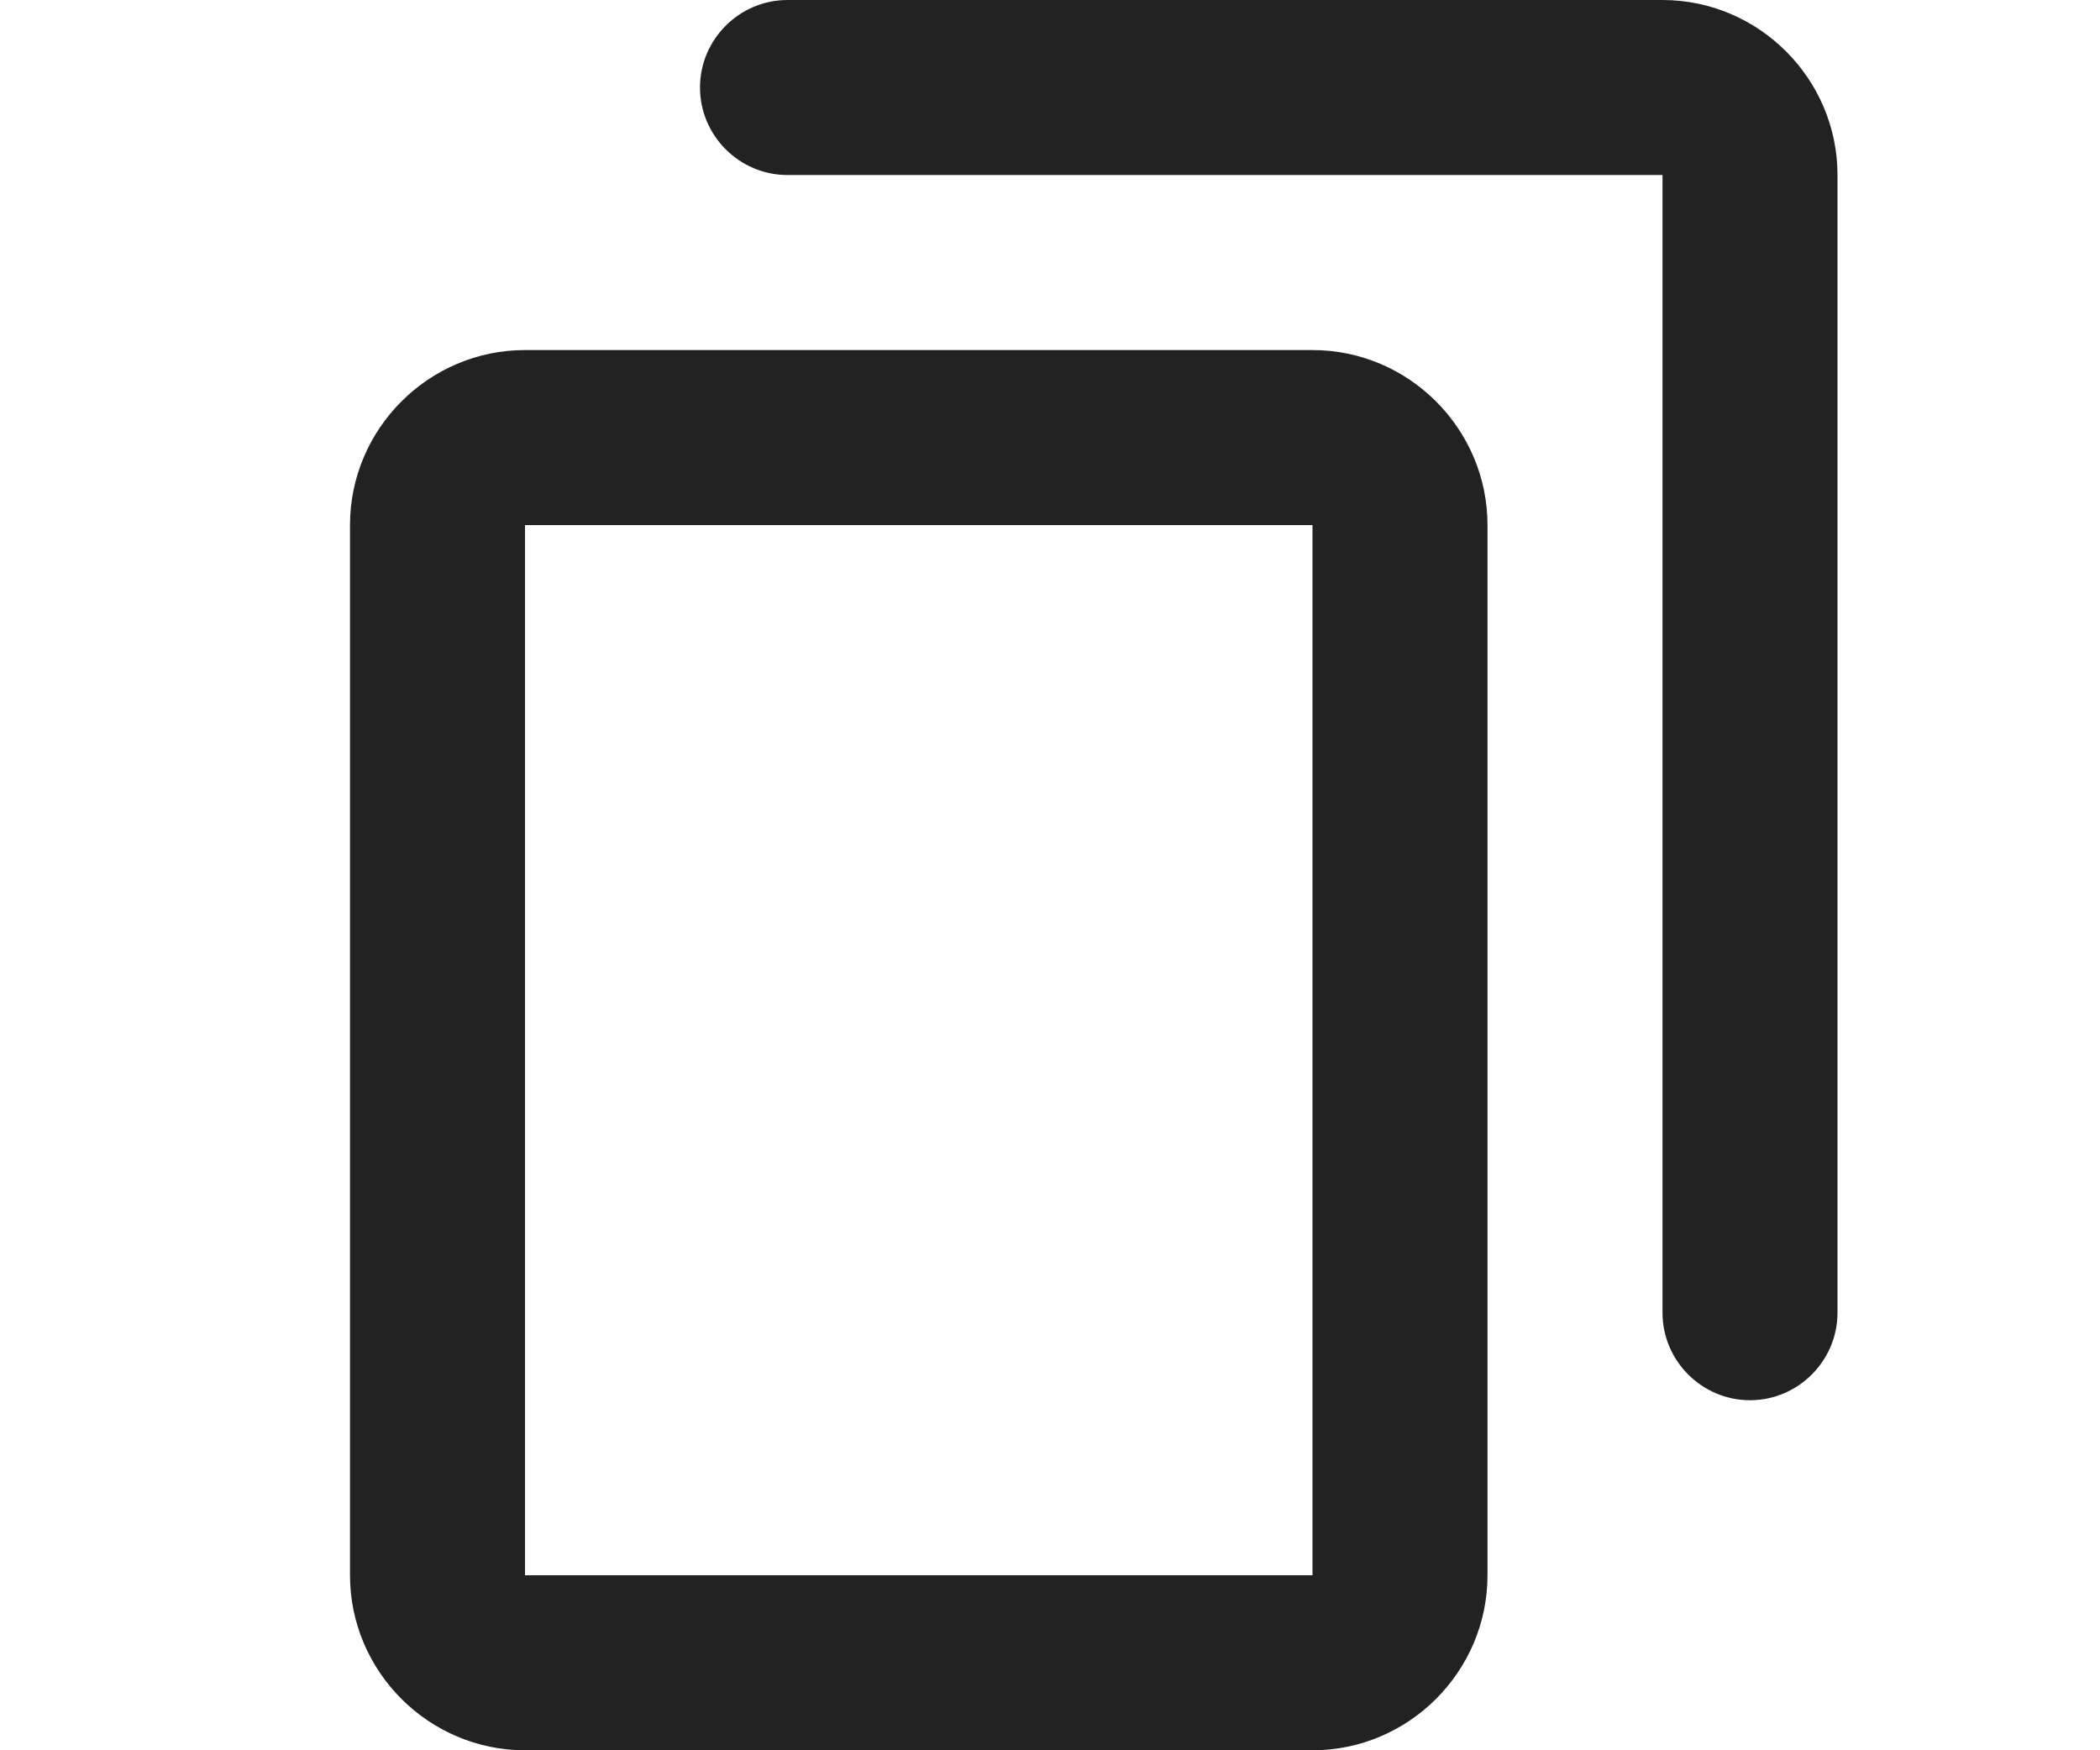 <svg width="24" height="20" viewBox="0 0 24 20" fill="none" xmlns="http://www.w3.org/2000/svg">
<path d="M9 2H19L19 15C19 15.55 19.45 16 20 16C20.55 16 21 15.55 21 15L21 2C21 0.9 20.1 0 19 0H9C8.45 0 8 0.45 8 1C8 1.55 8.45 2 9 2ZM4 6V18C4 19.1 4.9 20 6 20L15 20C16.1 20 17 19.1 17 18V6C17 4.9 16.1 4 15 4L6 4C4.9 4 4 4.9 4 6ZM6 6L15 6L15 18H6L6 6Z" fill="#222222"/>
</svg>

